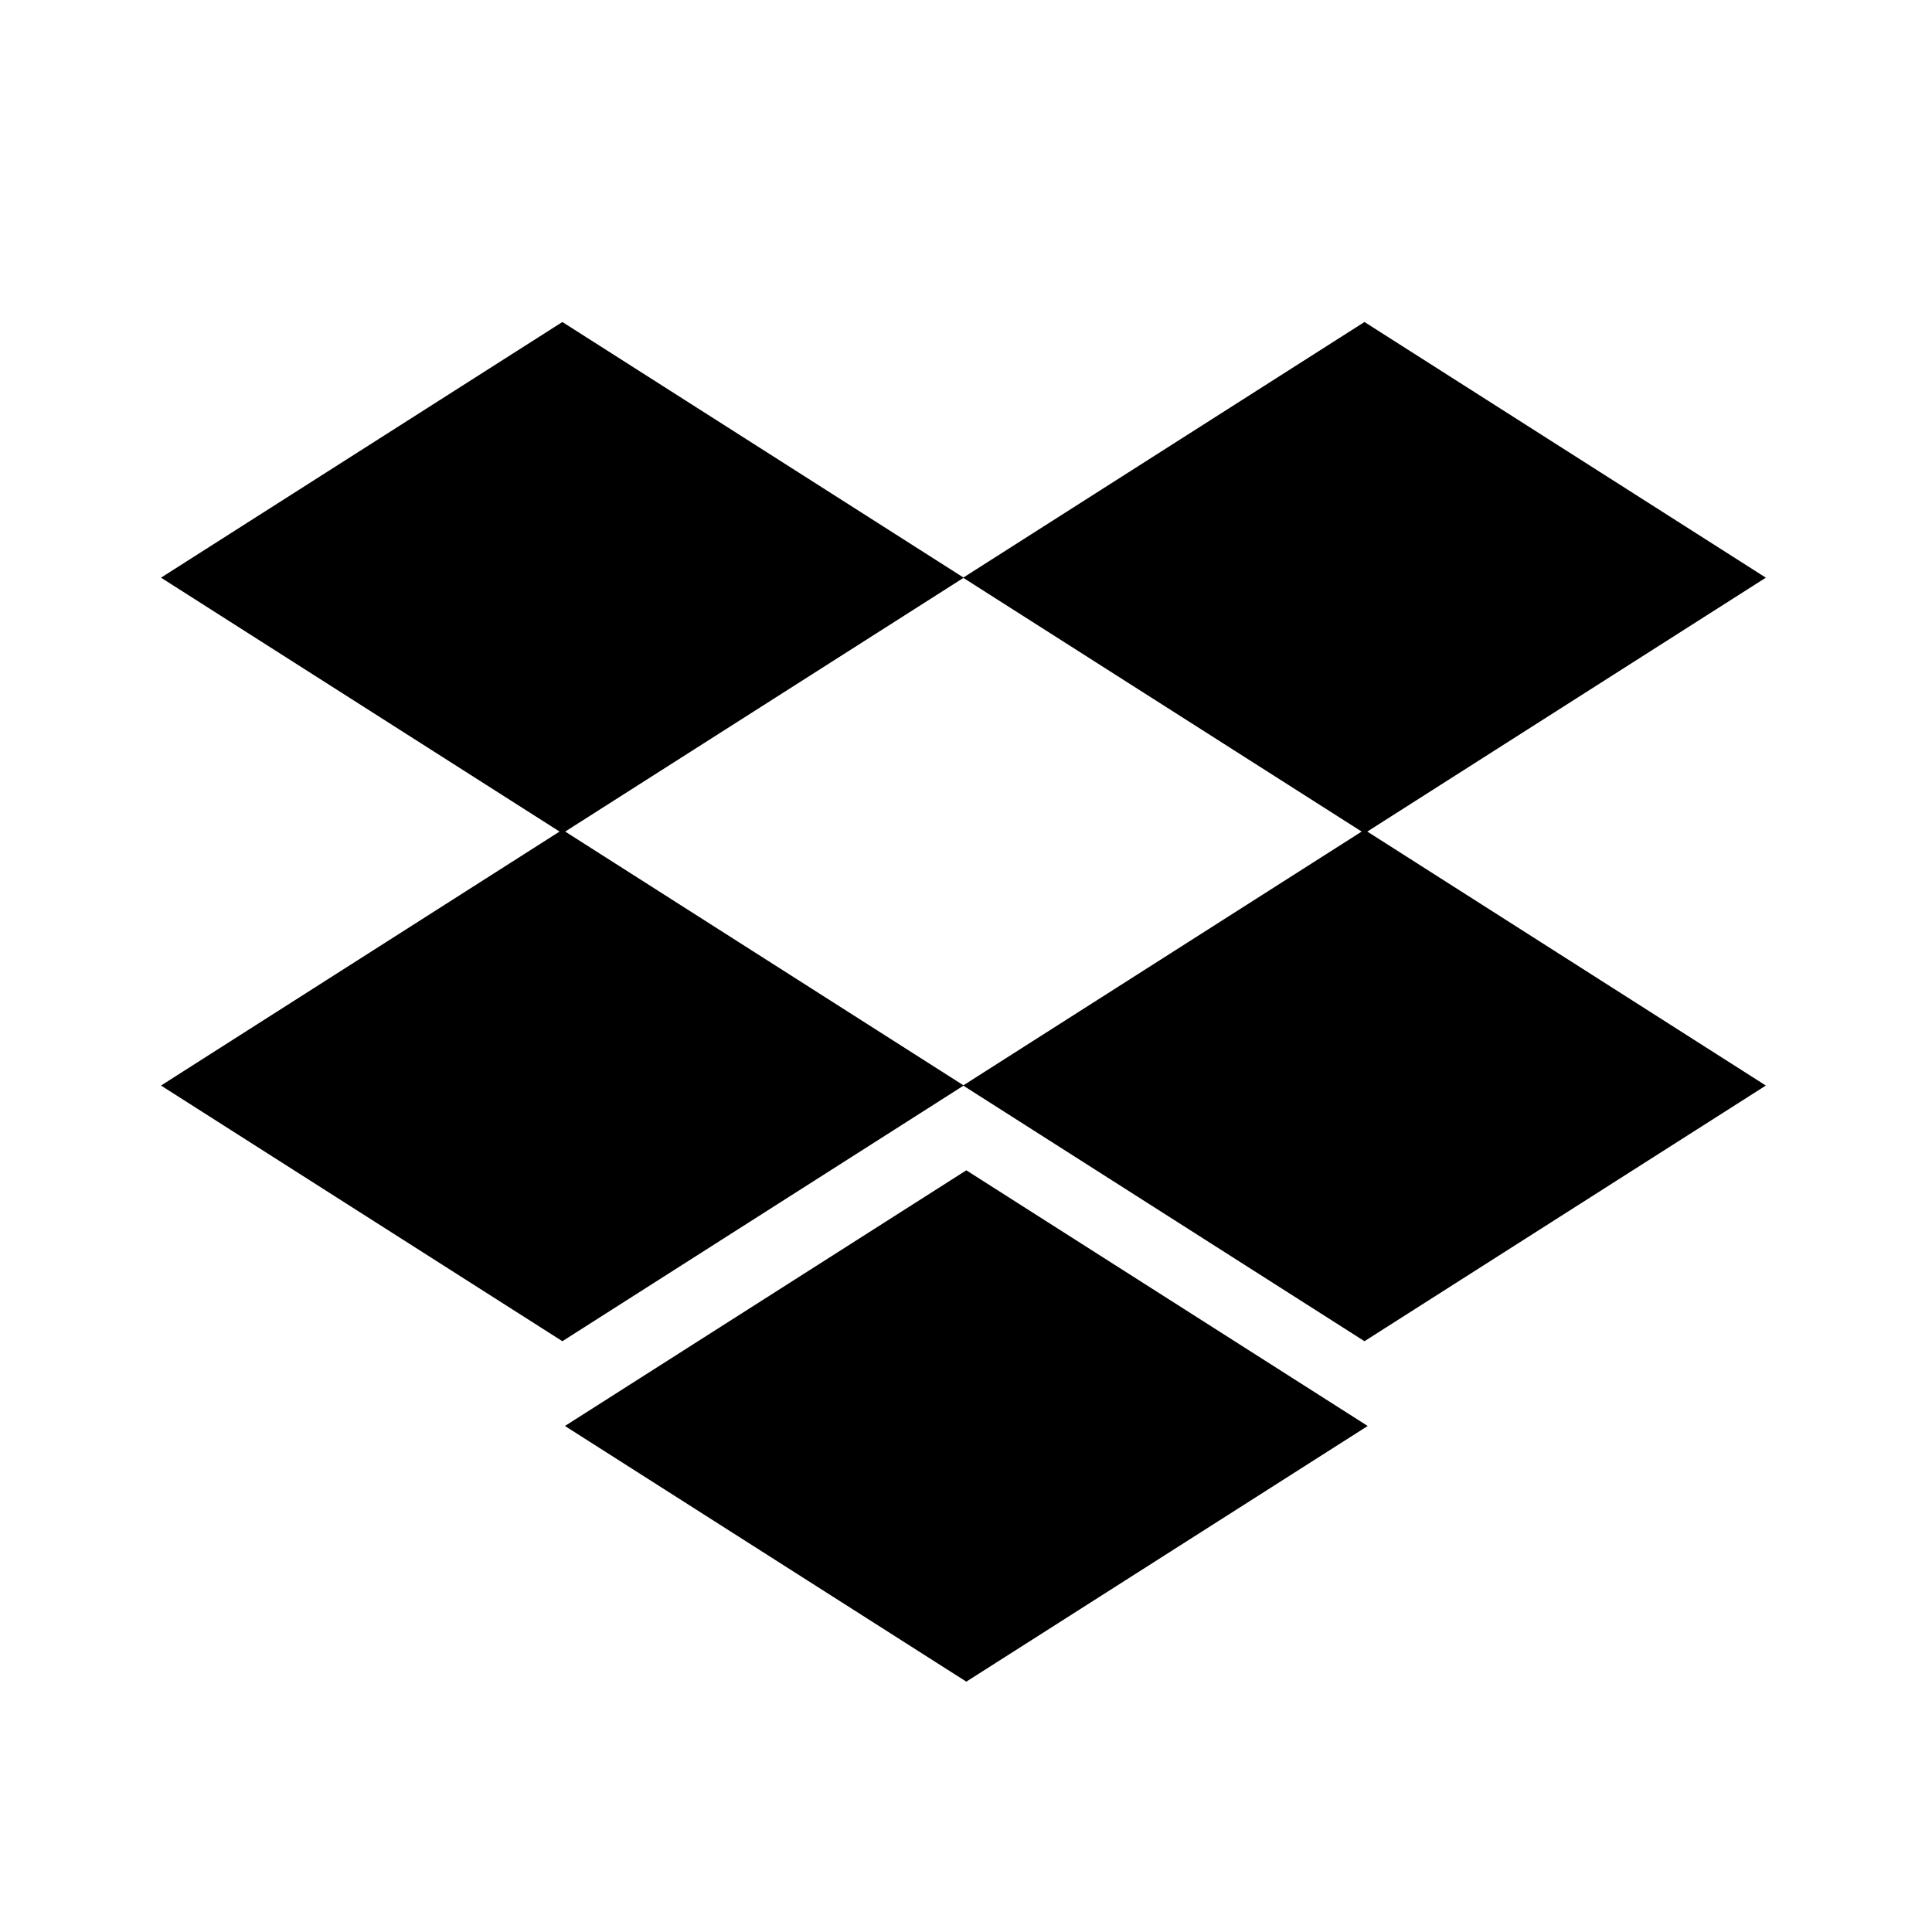 <svg  viewBox="0 0 24 24" version="1.1" xmlns="http://www.w3.org/2000/svg" xmlns:xlink="http://www.w3.org/1999/xlink">
    <g  stroke-width="1">
      <path  d="M16.985,10.33 L21.936,13.485 L16.95,16.661 L11.968,13.487 L6.986,16.661 L2,13.485 L6.951,10.33 L2,7.176 L6.986,4 L11.968,7.174 L16.95,4 L21.936,7.176 L16.985,10.33 Z M16.915,10.33 L11.968,7.179 L7.021,10.33 L11.968,13.482 L16.915,10.33 Z M7.018,17.714 L12.004,14.538 L16.99,17.714 L12.004,20.89 L7.018,17.714 Z"></path>
    </g>
  </svg>